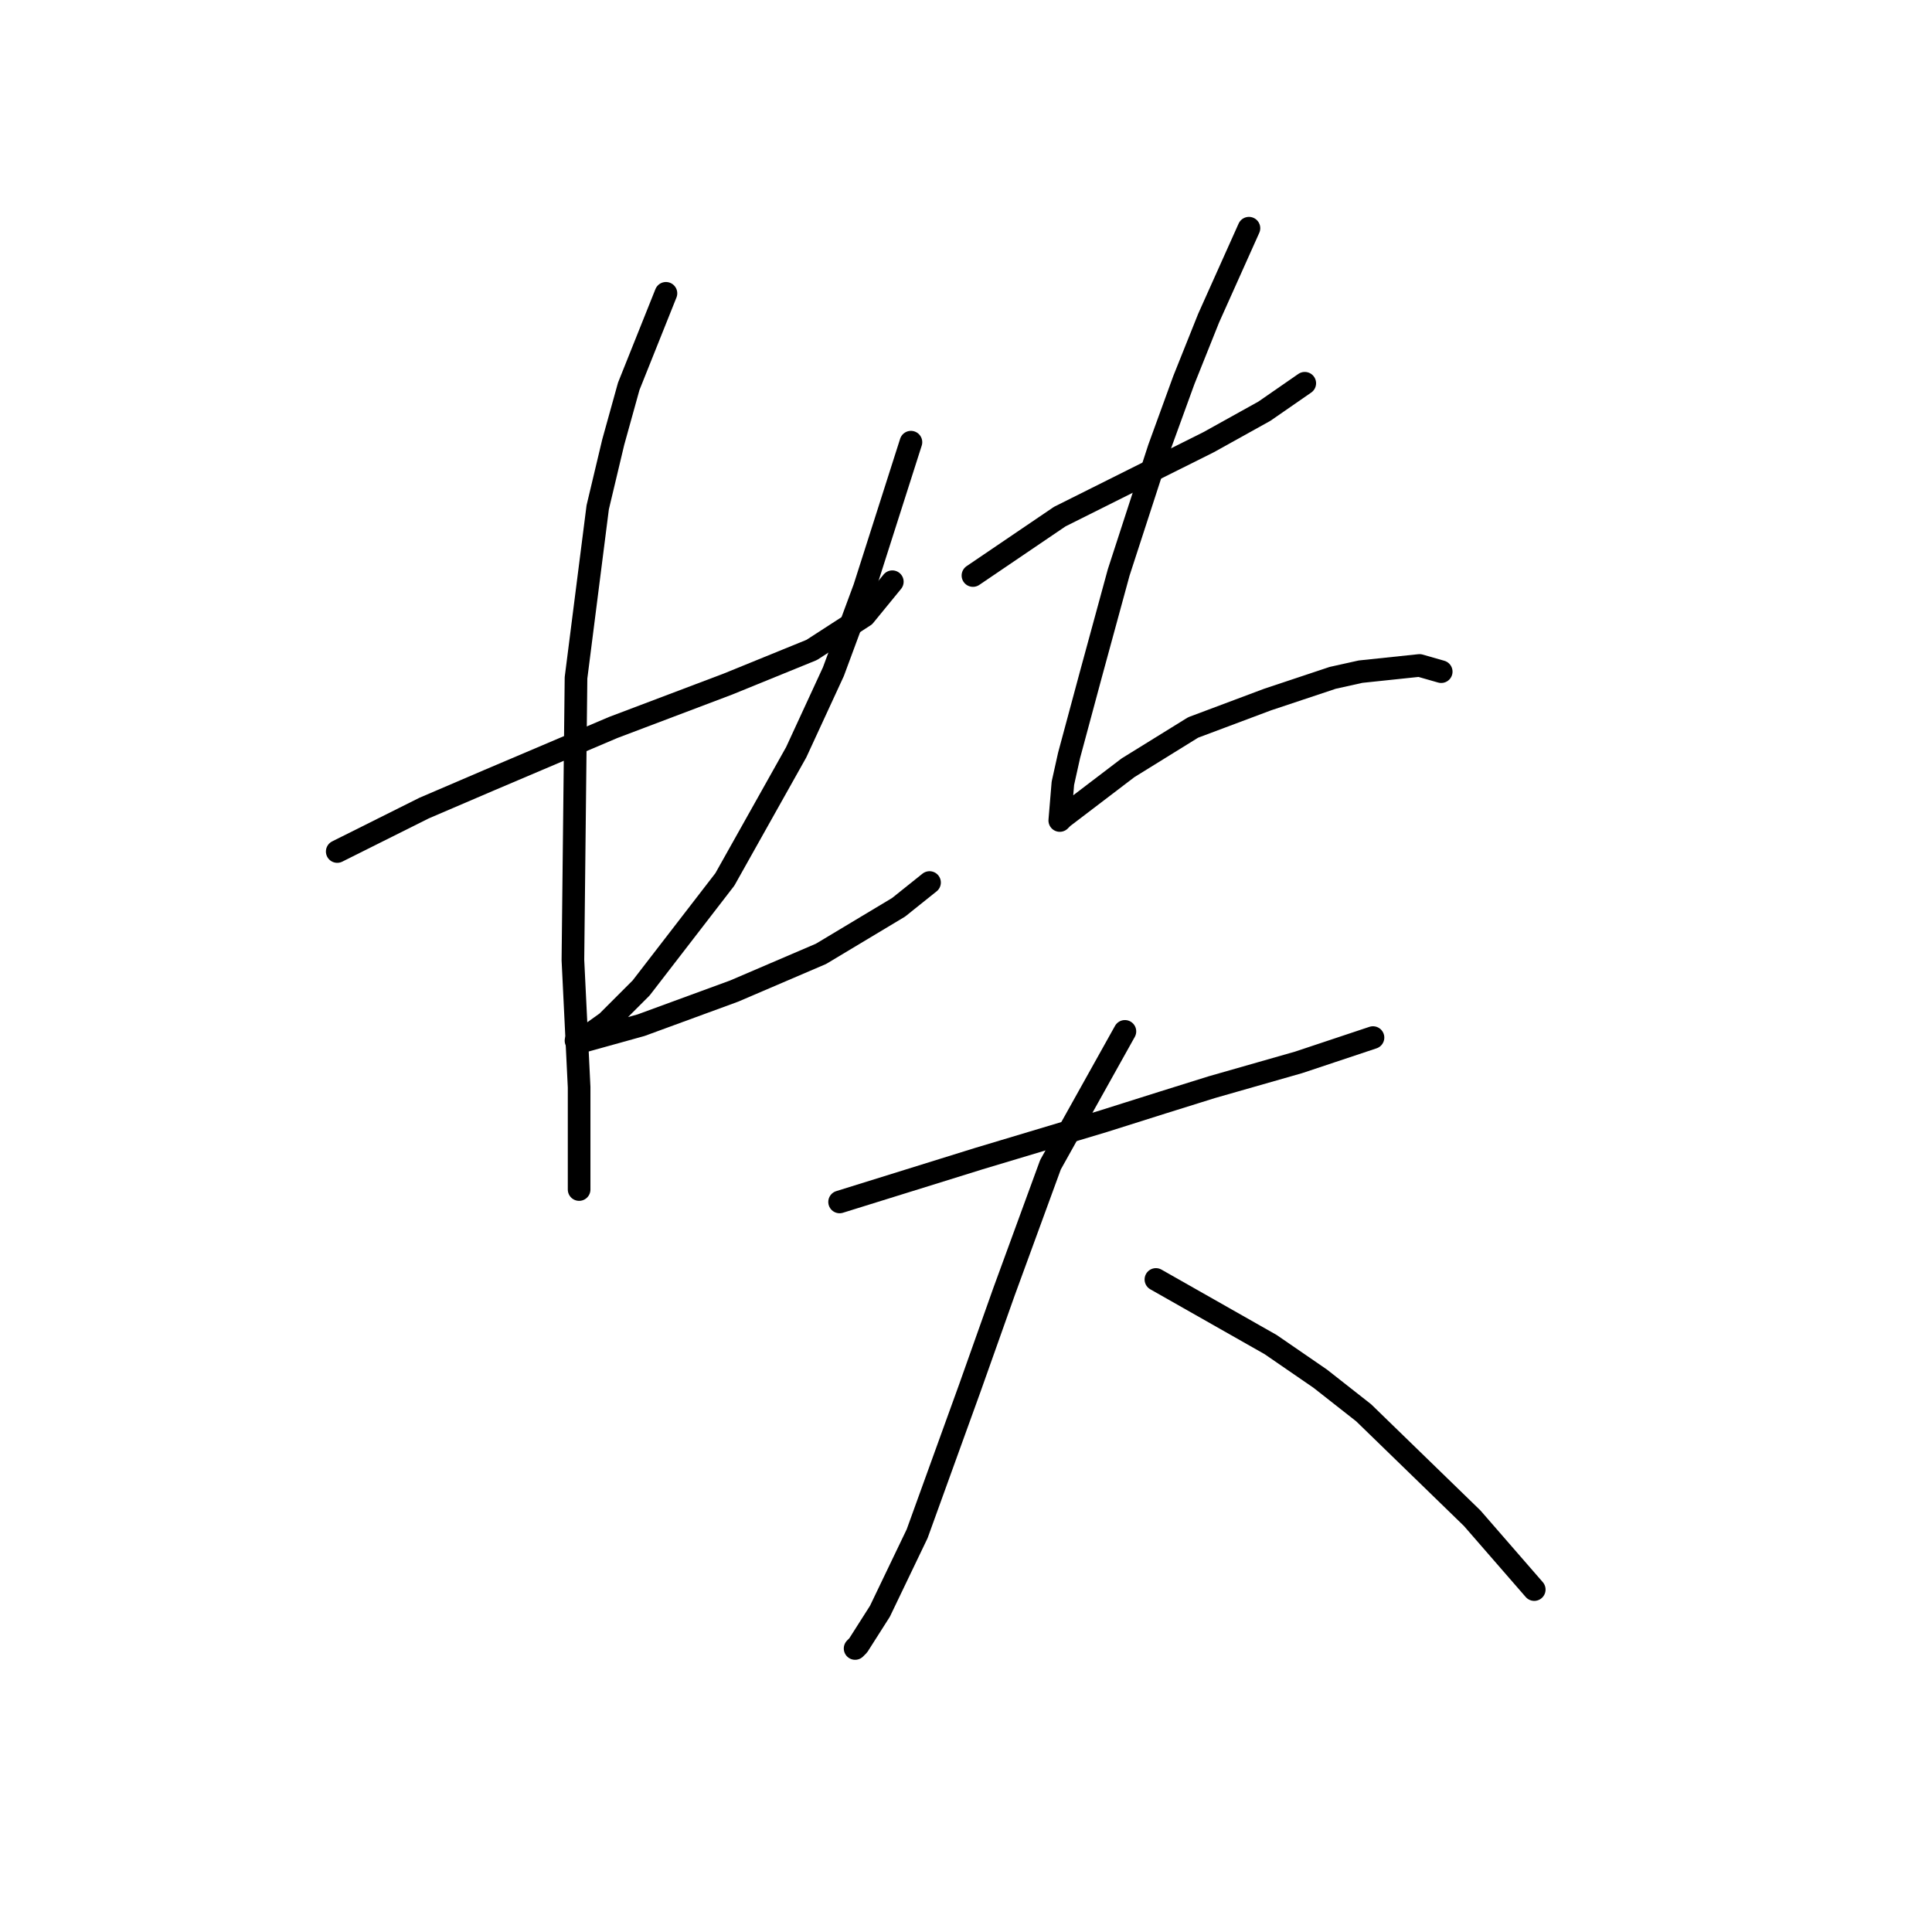 <?xml version="1.0" standalone="no"?>
    <svg width="256" height="256" xmlns="http://www.w3.org/2000/svg" version="1.1">
    <polyline stroke="black" stroke-width="3" stroke-linecap="round" fill="transparent" stroke-linejoin="round" points="44.685 112.83 56.19 107.078 64.82 103.379 81.256 96.394 96.459 90.641 107.554 86.121 114.539 81.601 118.237 77.081 118.237 77.081 " />
        <polyline stroke="black" stroke-width="3" stroke-linecap="round" fill="transparent" stroke-linejoin="round" points="88.241 38.867 83.31 51.194 81.256 58.591 79.201 67.22 76.325 89.819 75.914 127.212 76.736 144.059 76.736 154.332 76.736 157.619 76.736 157.208 76.736 157.208 " />
        <polyline stroke="black" stroke-width="3" stroke-linecap="round" fill="transparent" stroke-linejoin="round" points="120.703 58.591 114.539 77.903 110.43 88.998 105.499 99.681 96.048 116.528 84.954 130.91 80.434 135.43 77.558 137.485 76.325 137.896 77.558 137.896 84.954 135.841 97.281 131.321 108.786 126.39 119.059 120.227 123.168 116.939 123.168 116.939 " />
        <polyline stroke="black" stroke-width="3" stroke-linecap="round" fill="transparent" stroke-linejoin="round" points="128.921 76.26 140.426 68.452 145.357 65.987 150.288 63.521 160.15 58.591 167.546 54.482 172.888 50.783 172.888 50.783 " />
        <polyline stroke="black" stroke-width="3" stroke-linecap="round" fill="transparent" stroke-linejoin="round" points="165.492 30.238 160.15 42.154 156.862 50.372 153.575 59.412 148.233 75.849 144.535 89.409 141.659 100.092 140.837 103.79 140.426 108.721 140.837 108.31 149.466 101.736 158.095 96.394 167.957 92.696 176.586 89.819 180.284 88.998 188.091 88.176 190.968 88.998 190.968 88.998 " />
        <polyline stroke="black" stroke-width="3" stroke-linecap="round" fill="transparent" stroke-linejoin="round" points="111.252 159.263 129.743 153.51 137.961 151.045 146.179 148.579 153.986 146.114 160.561 144.059 172.066 140.772 181.928 137.485 181.928 137.485 " />
        <polyline stroke="black" stroke-width="3" stroke-linecap="round" fill="transparent" stroke-linejoin="round" points="149.055 136.663 139.194 154.332 133.03 171.179 128.51 183.917 121.525 203.23 116.594 213.502 113.717 218.022 113.306 218.433 113.306 218.433 " />
        <polyline stroke="black" stroke-width="3" stroke-linecap="round" fill="transparent" stroke-linejoin="round" points="153.164 169.535 168.368 178.164 174.942 182.684 180.695 187.204 195.077 201.175 203.295 210.626 203.295 210.626 " />
        </svg>